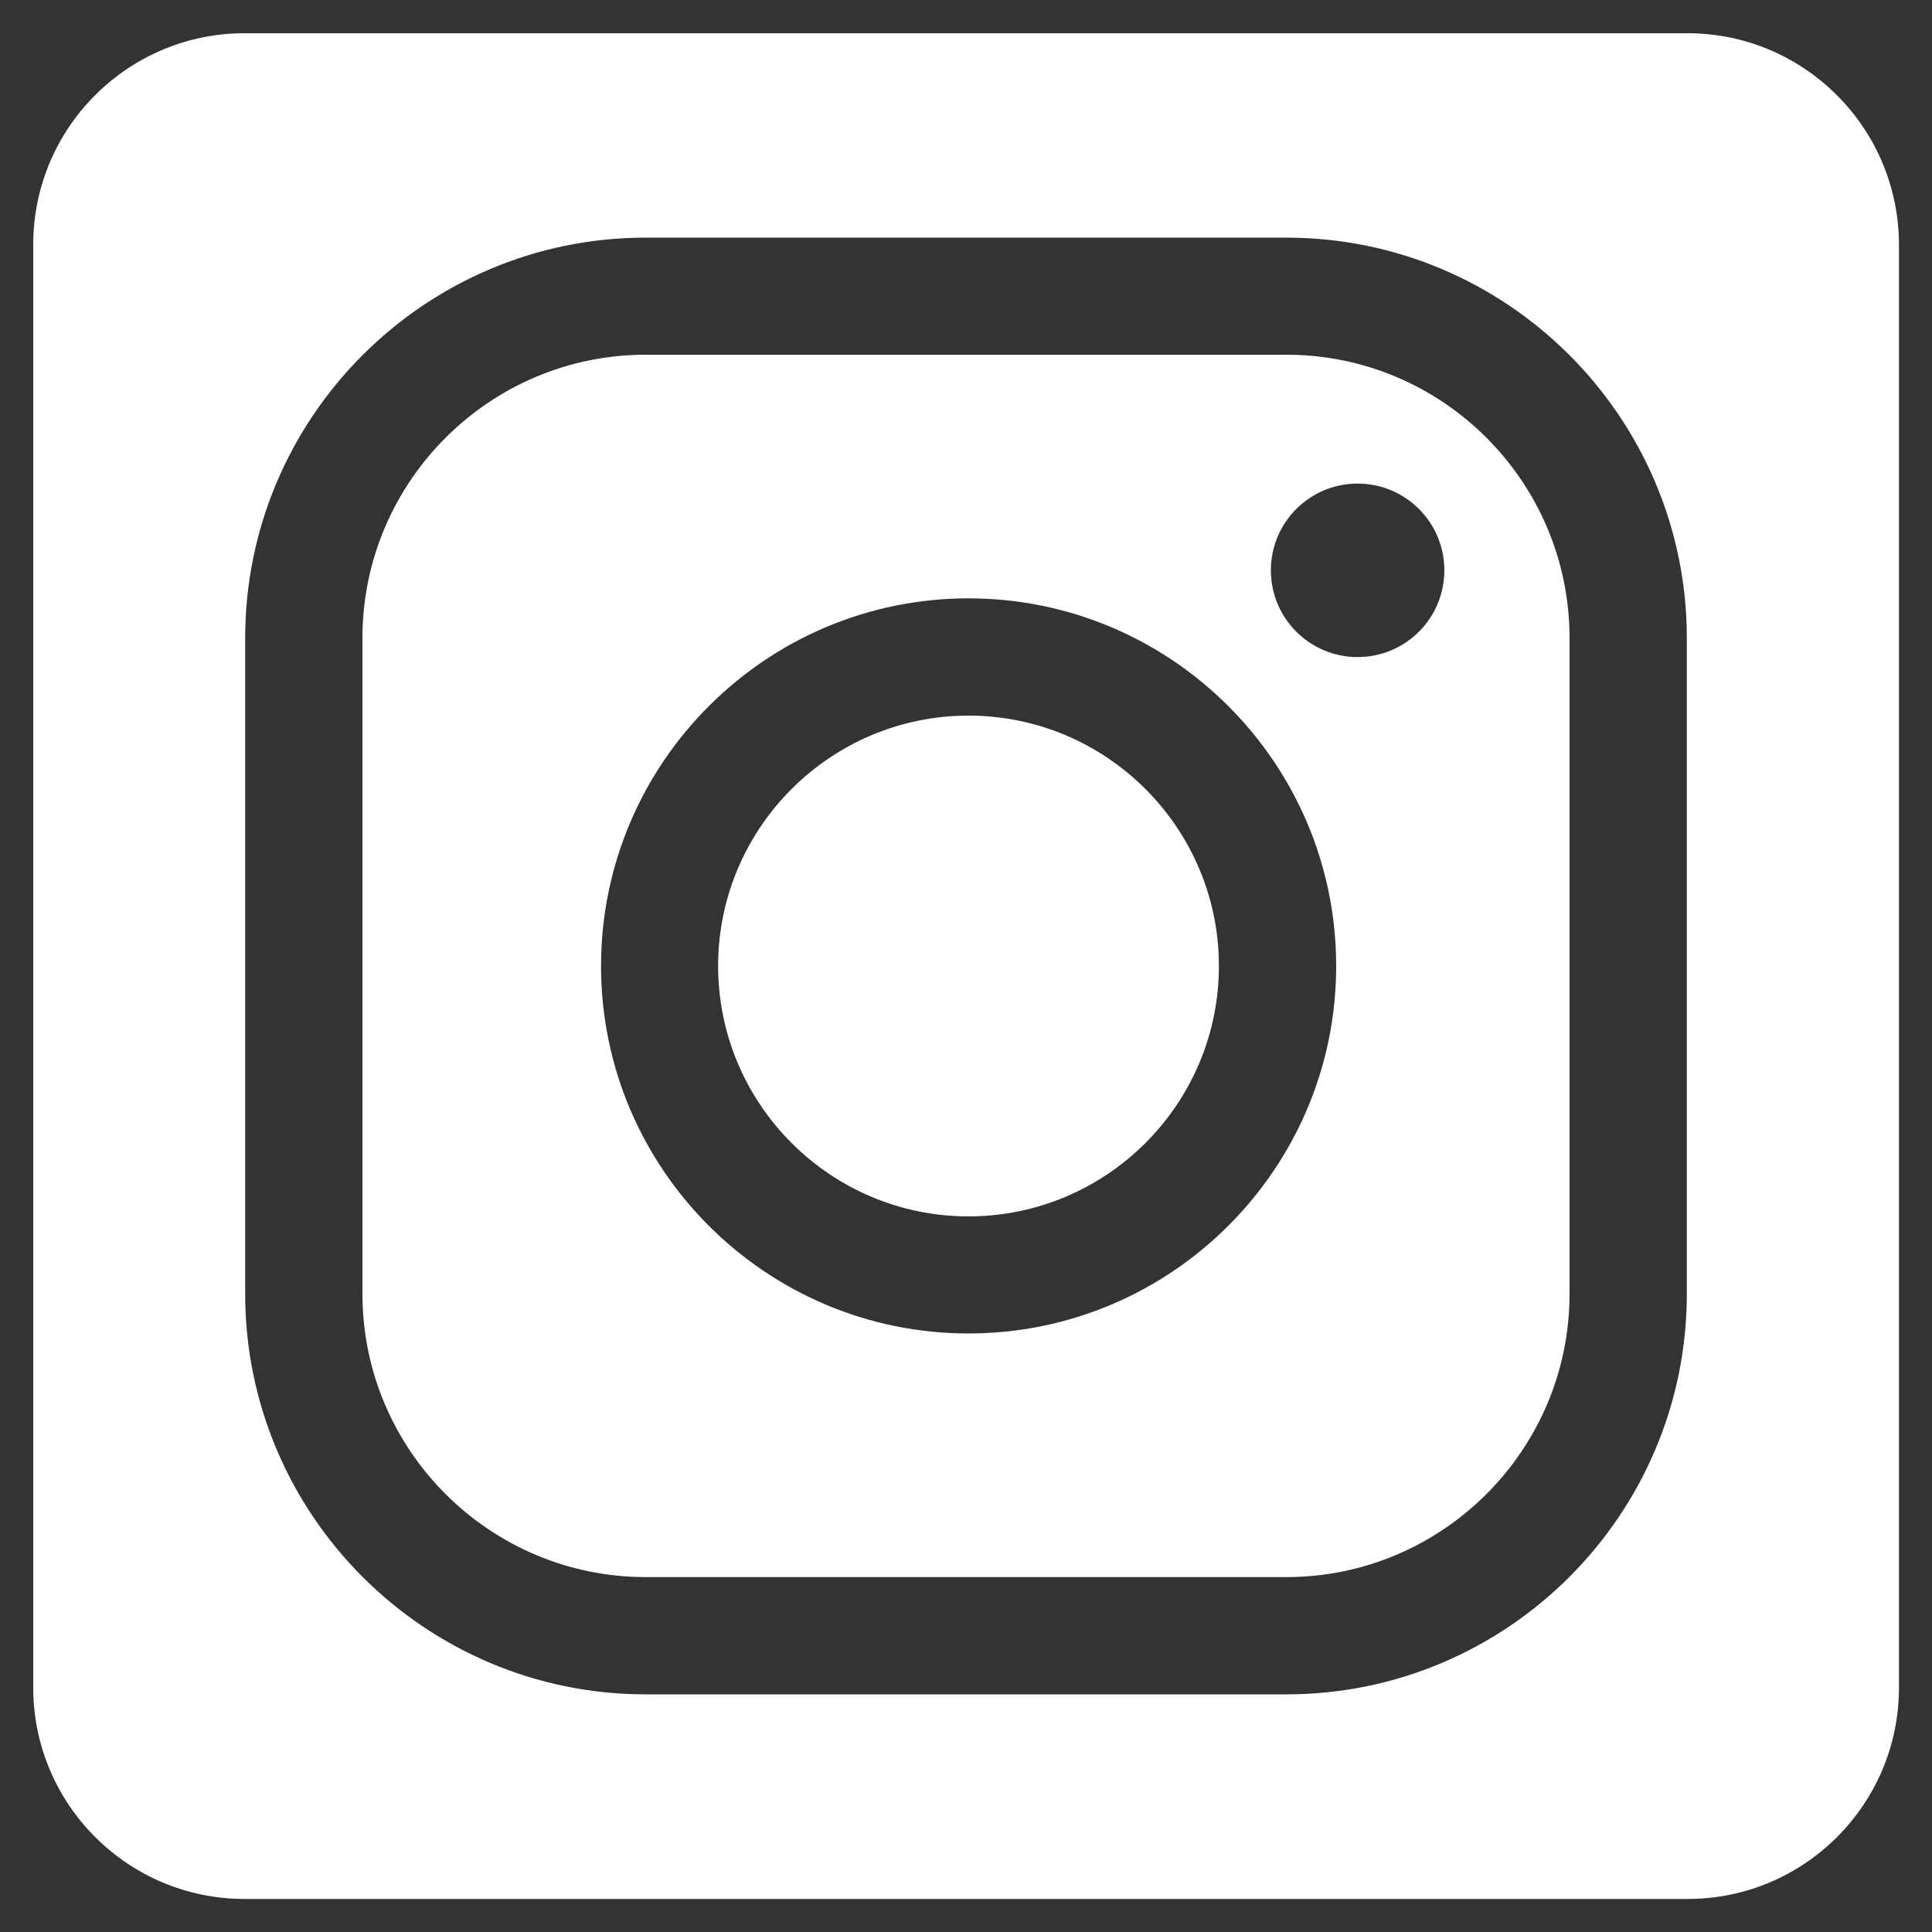 <?xml version="1.0" encoding="utf-8"?>
<!-- Generator: Adobe Illustrator 25.0.0, SVG Export Plug-In . SVG Version: 6.00 Build 0)  -->
<svg version="1.1" id="Layer_1" xmlns="http://www.w3.org/2000/svg" xmlns:xlink="http://www.w3.org/1999/xlink" x="0px" y="0px"
	 viewBox="0 0 1000 1000" style="enable-background:new 0 0 1000 1000;" xml:space="preserve">
<rect x="0" y="0" width="1000" height="1000" fill="#333333" stroke="none"/>
<style type="text/css">
	.st0{fill:#FFFFFF;}
</style>
<g>
	<path class="st0" d="M665.8,183.6H334.2c-80.8,0-146.6,65.8-146.6,146.6v339.5c0,80.8,65.8,146.6,146.6,146.6h331.6
		c80.8,0,146.6-65.8,146.6-146.6V330.3C812.4,249.4,746.7,183.6,665.8,183.6z M501.3,690.2c-104.9,0-190.2-85.3-190.2-190.2
		c0-104.9,85.3-190.3,190.2-190.3c104.9,0,190.3,85.3,190.3,190.3C691.6,604.9,606.2,690.2,501.3,690.2z M702.7,340.1
		c-24.8,0-44.9-20.1-44.9-44.9c0-24.8,20.1-44.9,44.9-44.9s44.9,20.1,44.9,44.9C747.6,320,727.5,340.1,702.7,340.1z"/>
	<path class="st0" d="M501.3,370.4c-71.4,0-129.6,58.1-129.6,129.6c0,71.4,58.1,129.6,129.6,129.6c71.4,0,129.6-58.1,129.6-129.6
		C630.9,428.6,572.8,370.4,501.3,370.4z"/>
	<path class="st0" d="M873.4,17.2H126.6c-60.4,0-109.4,49-109.4,109.4v746.9c0,60.4,49,109.4,109.4,109.4h746.9
		c60.4,0,109.4-49,109.4-109.4V126.6C982.8,66.2,933.8,17.2,873.4,17.2z M873.1,669.7c0,114.3-93,207.3-207.3,207.3H334.2
		c-114.3,0-207.3-93-207.3-207.3V330.3c0-114.3,93-207.3,207.3-207.3h331.6c114.3,0,207.3,93,207.3,207.3V669.7z"/>
</g>
</svg>
